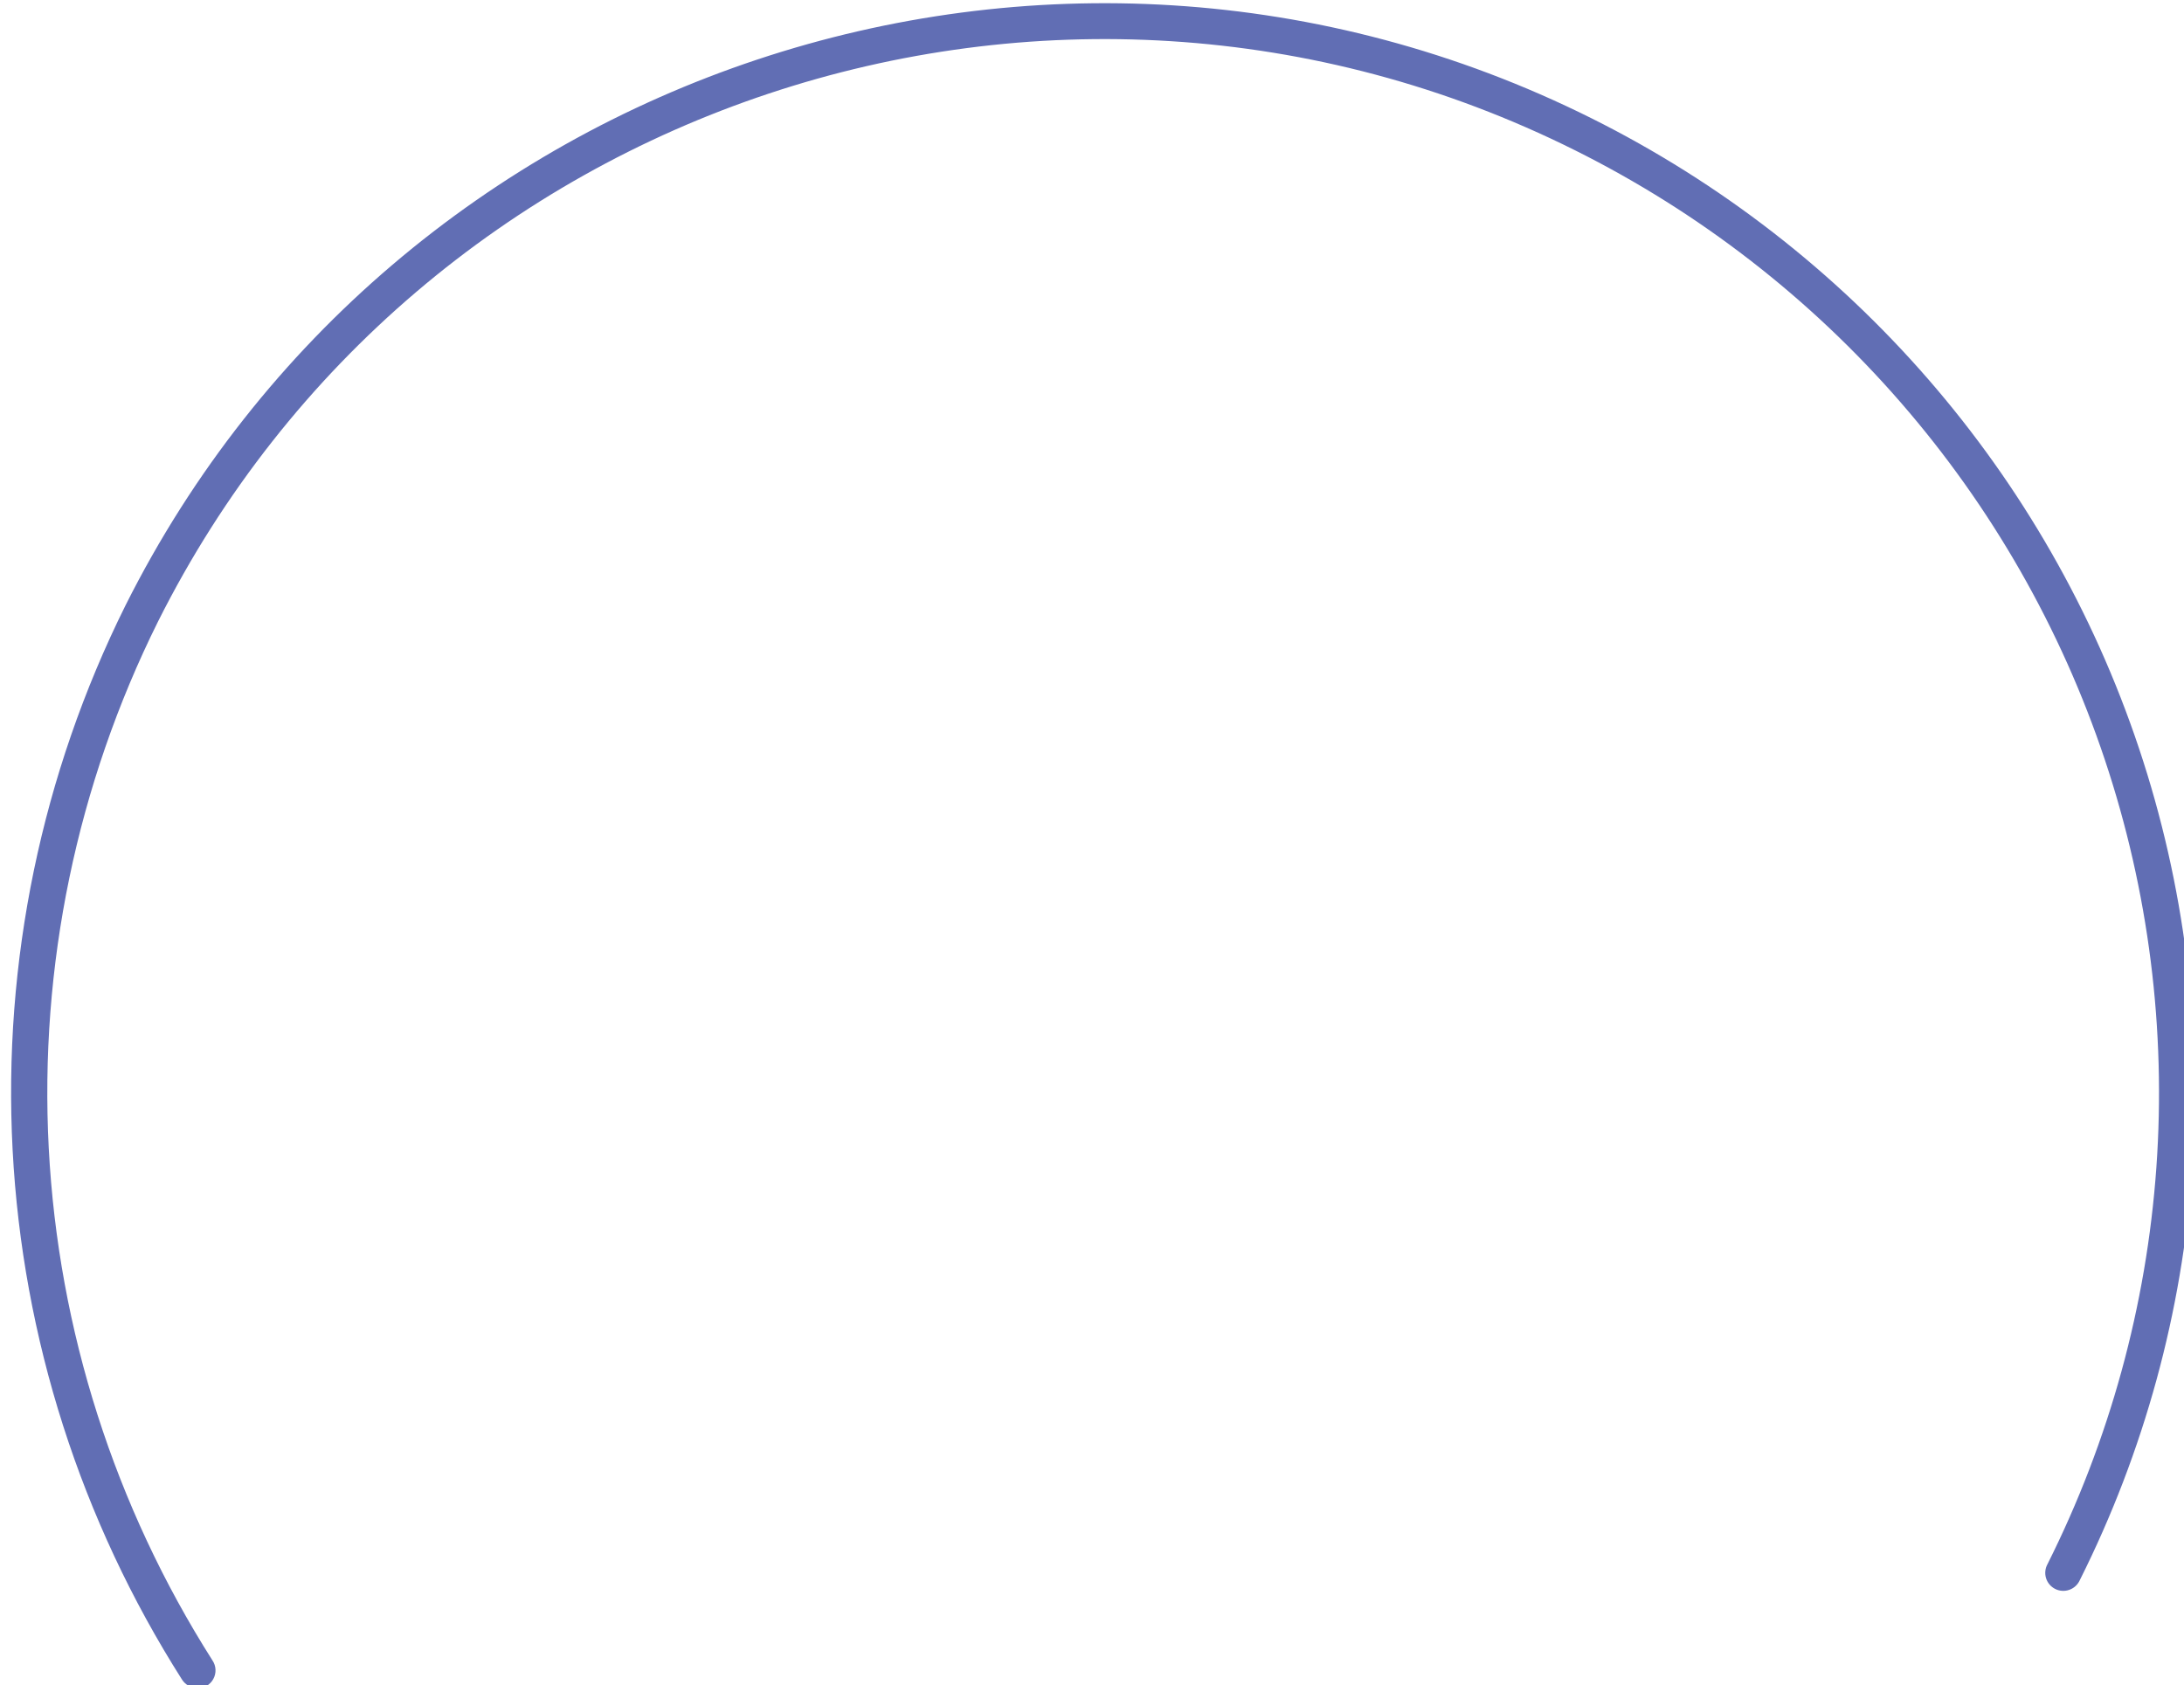<svg width="100%" height="100%" style="overflow:visible;" preserveAspectRatio="none" viewBox="0 0 133.46 102.99" fill="none" xmlns="http://www.w3.org/2000/svg"><path d="M12.052 103.161C11.867 103.16 11.685 103.113 11.523 103.023C11.36 102.934 11.223 102.805 11.124 102.649C4.943 92.926 1.377 81.777 0.771 70.279C0.166 58.781 2.54 47.321 7.666 37.005C24.128 4.164 64.312 -9.202 97.232 7.218C113.068 15.118 125.11 28.971 130.709 45.73C136.308 62.488 135.006 80.779 127.088 96.58C127.026 96.714 126.938 96.835 126.829 96.935C126.72 97.035 126.591 97.112 126.451 97.161C126.312 97.211 126.163 97.231 126.015 97.222C125.867 97.213 125.722 97.174 125.59 97.108C125.457 97.041 125.339 96.949 125.243 96.836C125.147 96.724 125.075 96.593 125.031 96.451C124.987 96.31 124.972 96.161 124.987 96.014C125.001 95.867 125.046 95.724 125.117 95.594C128.909 88.029 131.17 79.793 131.771 71.356C132.372 62.919 131.301 54.447 128.62 46.423C125.939 38.399 121.7 30.98 116.145 24.591C110.59 18.201 103.828 12.966 96.245 9.184C64.423 -6.703 25.569 6.224 9.654 37.99C4.695 47.966 2.396 59.048 2.979 70.169C3.562 81.289 7.008 92.071 12.984 101.476C13.096 101.642 13.16 101.836 13.169 102.036C13.178 102.236 13.132 102.435 13.036 102.61C12.94 102.786 12.797 102.932 12.624 103.033C12.45 103.134 12.253 103.185 12.052 103.182V103.161Z" fill="url(#paint0_linear_115_206)"/><defs><linearGradient id="paint0_linear_115_206" x1="398369" y1="-59032.4" x2="369291" y2="-29887.8" gradientUnits="userSpaceOnUse"><stop stop-color="#F441A5"/><stop offset="1" stop-color="#616EB4"/></linearGradient></defs></svg>
